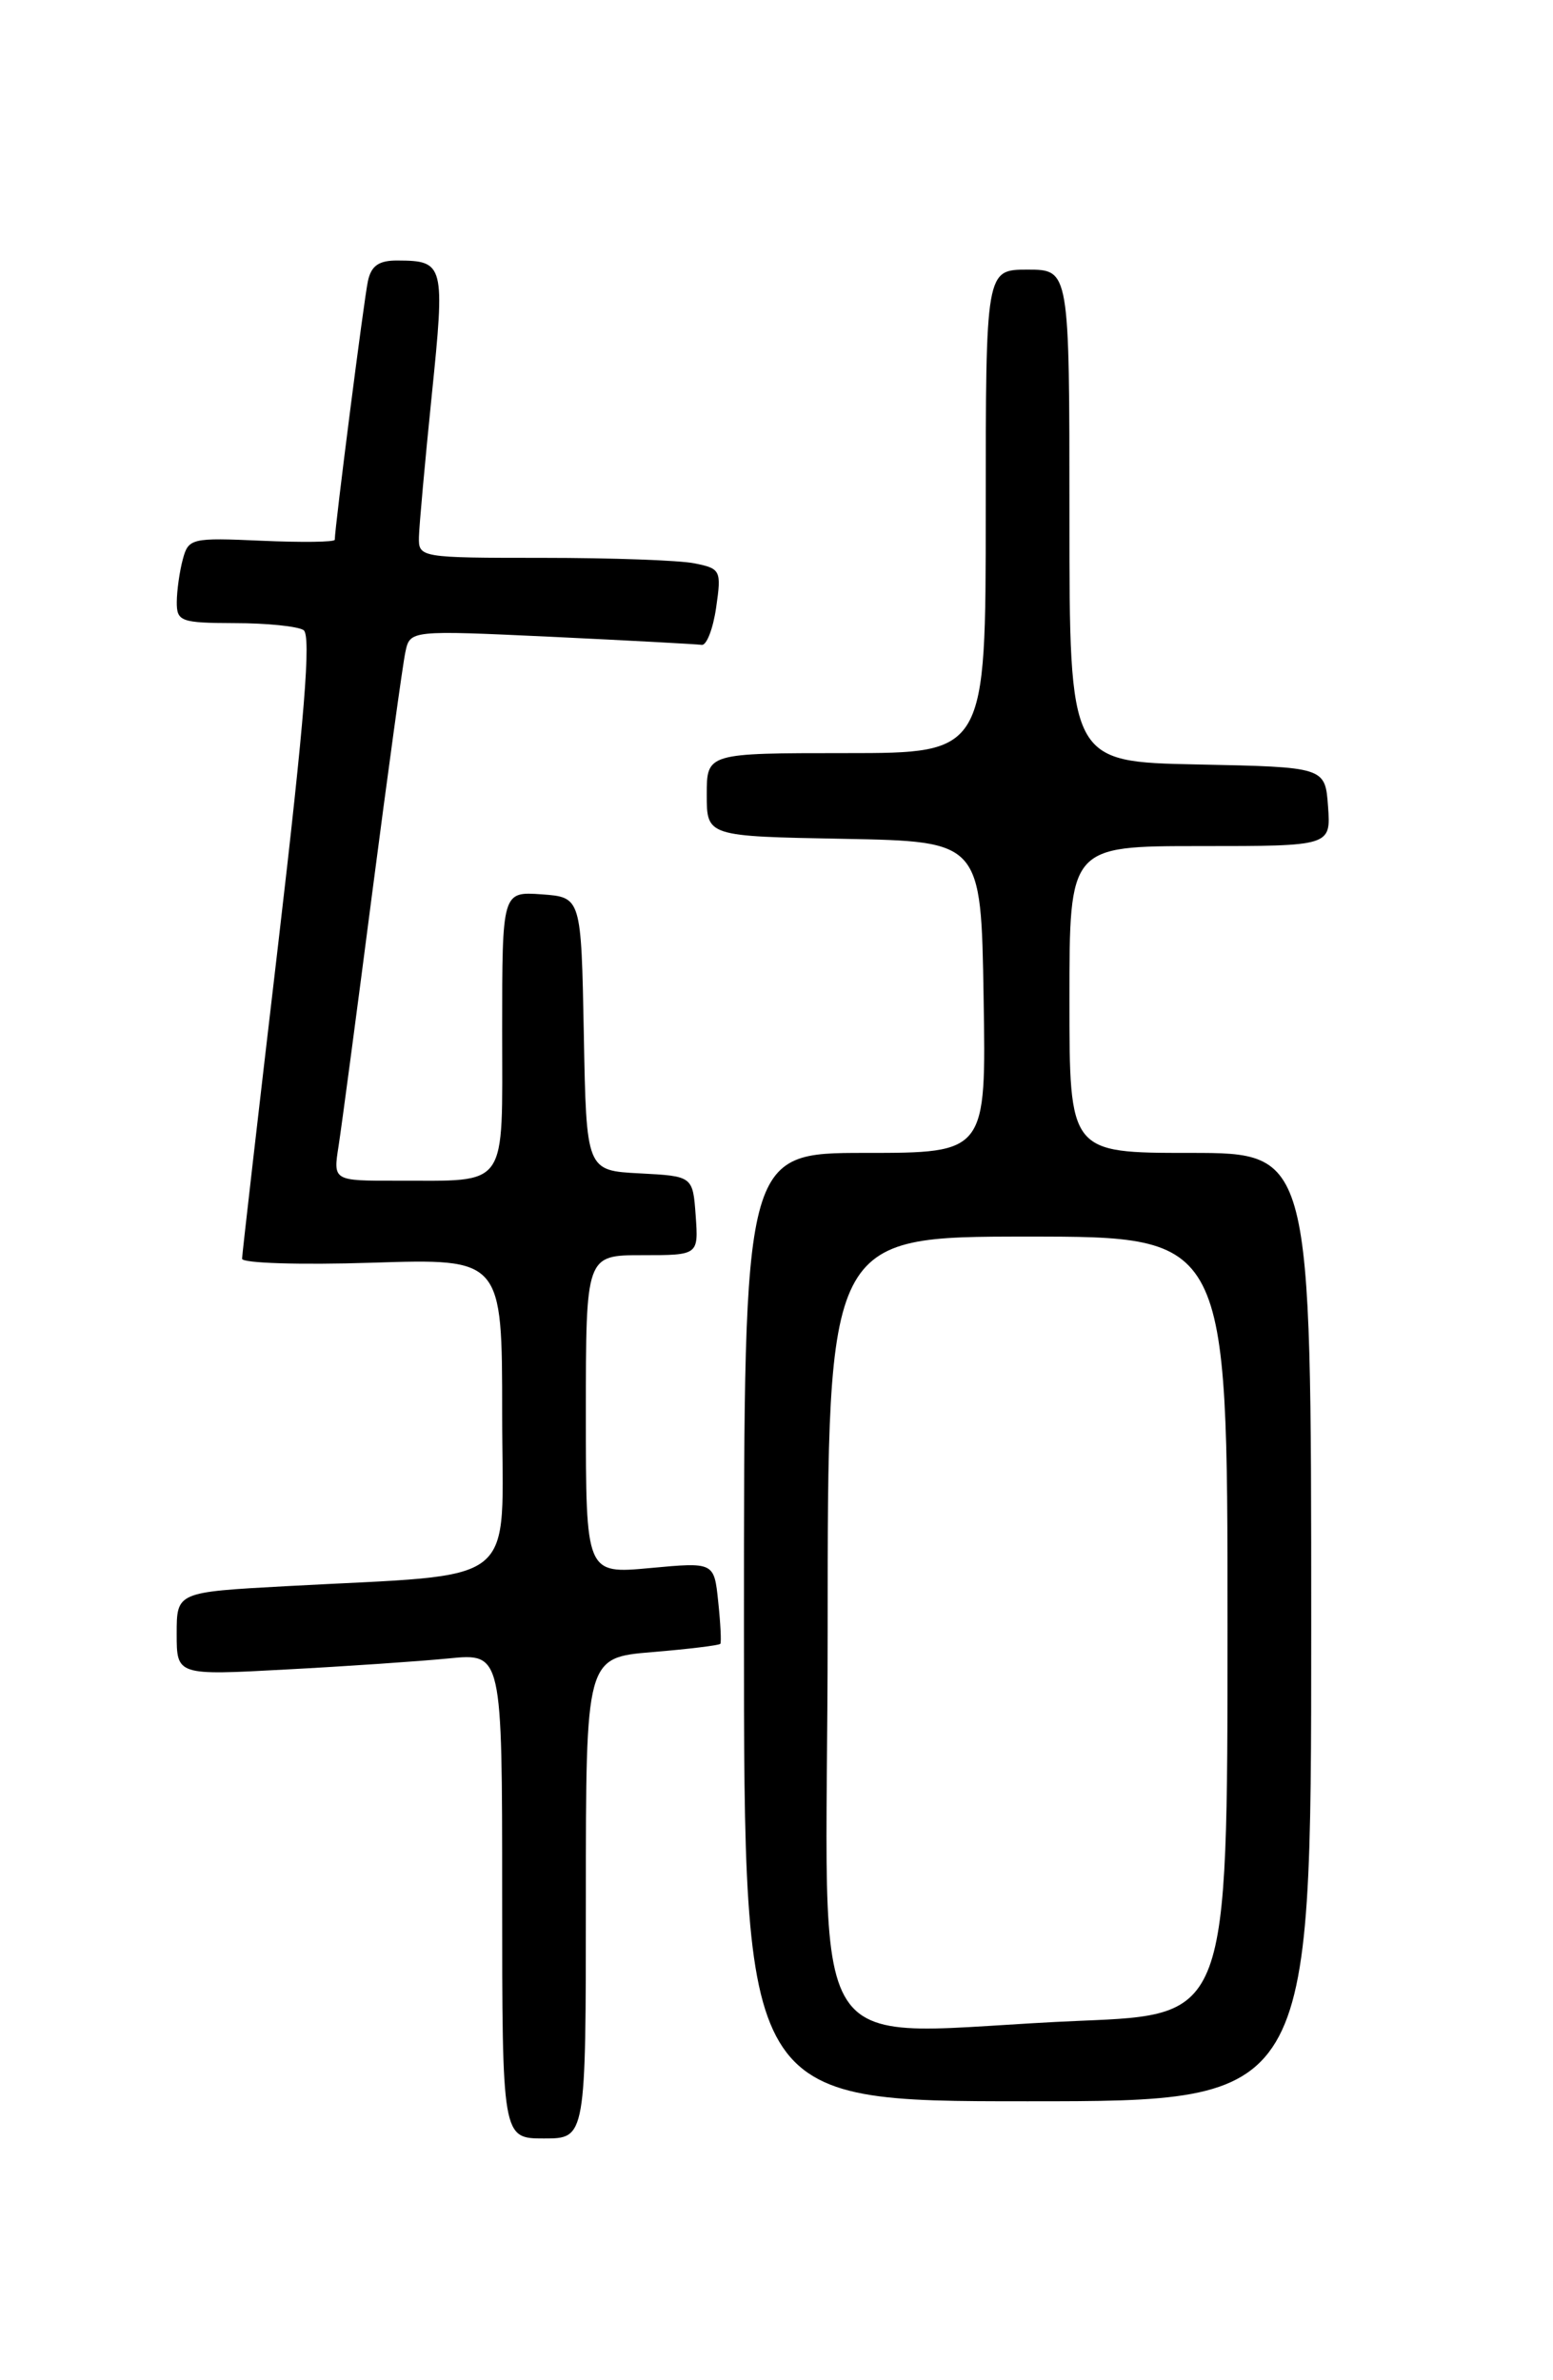 <?xml version="1.0" encoding="UTF-8" standalone="no"?>
<!DOCTYPE svg PUBLIC "-//W3C//DTD SVG 1.1//EN" "http://www.w3.org/Graphics/SVG/1.1/DTD/svg11.dtd" >
<svg xmlns="http://www.w3.org/2000/svg" xmlns:xlink="http://www.w3.org/1999/xlink" version="1.1" viewBox="0 0 167 256">
 <g >
 <path fill="currentColor"
d=" M 63.00 204.15 C 63.00 178.29 63.00 178.29 70.12 177.69 C 74.03 177.37 77.34 176.96 77.46 176.80 C 77.58 176.63 77.48 174.59 77.23 172.25 C 76.79 168.01 76.79 168.01 69.90 168.65 C 63.00 169.29 63.00 169.29 63.00 152.14 C 63.00 135.00 63.00 135.00 69.06 135.00 C 75.11 135.00 75.11 135.00 74.81 130.75 C 74.50 126.50 74.50 126.50 68.78 126.20 C 63.05 125.90 63.05 125.90 62.78 111.20 C 62.50 96.50 62.50 96.50 58.25 96.19 C 54.00 95.89 54.00 95.89 54.00 110.83 C 54.00 128.09 54.79 126.96 42.66 126.99 C 35.82 127.00 35.82 127.00 36.41 123.25 C 36.73 121.19 38.36 108.93 40.03 96.00 C 41.71 83.07 43.31 71.44 43.59 70.14 C 44.09 67.78 44.09 67.78 59.30 68.49 C 67.66 68.89 74.93 69.28 75.46 69.36 C 75.98 69.43 76.68 67.63 77.01 65.34 C 77.59 61.35 77.49 61.15 74.68 60.59 C 73.07 60.26 65.73 60.00 58.37 60.00 C 45.16 60.00 45.00 59.97 45.05 57.75 C 45.08 56.51 45.70 49.65 46.43 42.50 C 47.87 28.44 47.77 28.04 42.77 28.02 C 40.74 28.00 39.91 28.58 39.56 30.25 C 39.14 32.19 36.00 56.75 36.00 58.05 C 36.00 58.31 32.46 58.35 28.14 58.16 C 20.60 57.82 20.26 57.90 19.66 60.15 C 19.31 61.44 19.02 63.51 19.01 64.75 C 19.00 66.84 19.44 67.00 25.25 67.02 C 28.69 67.02 32.01 67.36 32.64 67.77 C 33.48 68.30 32.75 77.30 29.92 101.50 C 27.79 119.65 26.04 134.90 26.03 135.38 C 26.01 135.86 32.28 136.06 40.00 135.81 C 54.00 135.36 54.00 135.36 54.00 152.08 C 54.00 171.07 56.36 169.20 30.75 170.60 C 19.00 171.24 19.00 171.24 19.00 175.72 C 19.00 180.20 19.00 180.20 30.75 179.56 C 37.21 179.22 45.09 178.68 48.25 178.37 C 54.00 177.80 54.00 177.80 54.00 203.90 C 54.00 230.00 54.00 230.00 58.50 230.00 C 63.00 230.00 63.00 230.00 63.00 204.15 Z  M 141.00 175.00 C 141.00 124.00 141.00 124.00 128.00 124.00 C 115.00 124.00 115.00 124.00 115.00 107.50 C 115.00 91.00 115.00 91.00 129.06 91.00 C 143.11 91.00 143.11 91.00 142.81 86.75 C 142.50 82.50 142.50 82.50 128.75 82.22 C 115.00 81.94 115.00 81.94 115.00 55.47 C 115.00 29.00 115.00 29.00 110.50 29.00 C 106.00 29.00 106.00 29.00 106.00 55.00 C 106.00 81.00 106.00 81.00 91.00 81.00 C 76.00 81.00 76.00 81.00 76.00 85.47 C 76.00 89.95 76.00 89.95 90.75 90.22 C 105.50 90.50 105.50 90.50 105.77 107.25 C 106.05 124.00 106.05 124.00 93.02 124.00 C 80.00 124.00 80.00 124.00 80.00 175.00 C 80.00 226.00 80.00 226.00 110.50 226.00 C 141.00 226.00 141.00 226.00 141.00 175.00 Z  M 89.00 175.50 C 89.00 133.00 89.00 133.00 110.50 133.00 C 132.00 133.00 132.00 133.00 132.00 174.84 C 132.00 216.69 132.00 216.69 116.25 217.34 C 85.45 218.62 89.00 224.07 89.00 175.50 Z "/>
</g>
</svg>